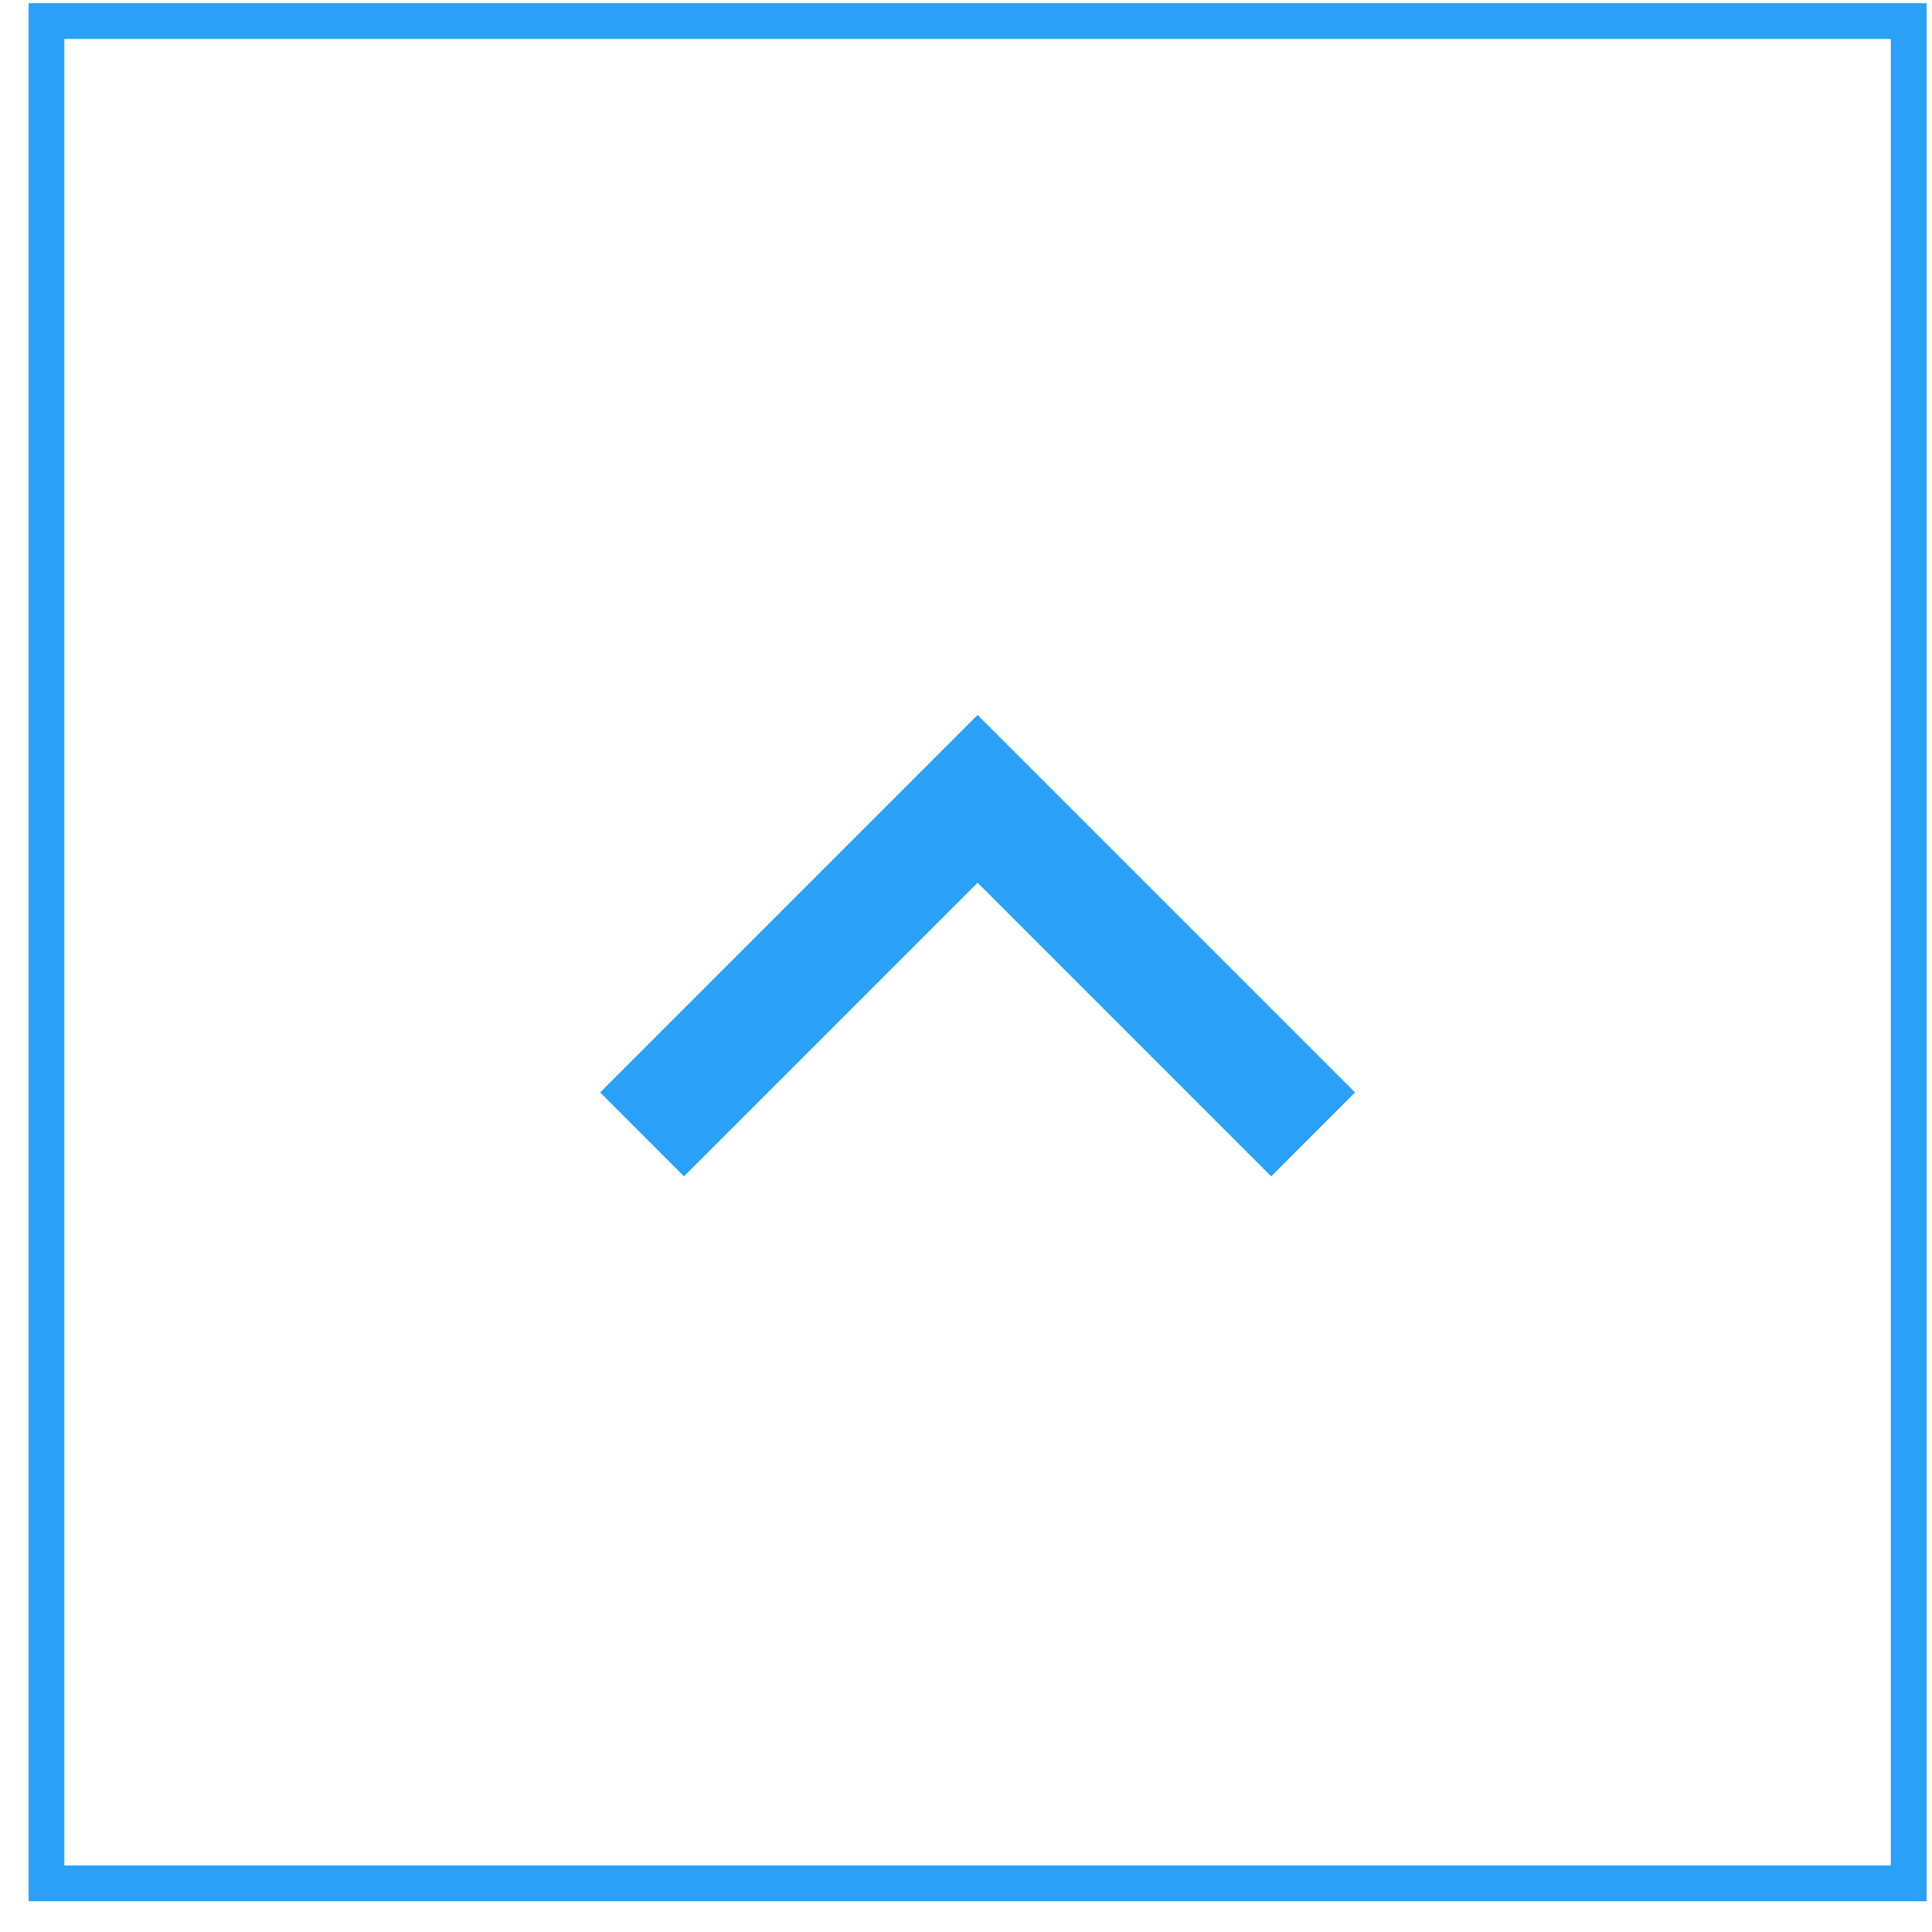 <svg width="54" height="54" viewBox="0 0 54 54" fill="none" xmlns="http://www.w3.org/2000/svg">
<rect x="1.299" y="0.59" width="52.05" height="52.05" stroke="#2AA0F8"/>
<g clip-path="url(#clip0_89_34)">
<path d="M27.324 24.672L19.118 32.879L16.774 30.534L27.324 19.984L37.874 30.534L35.53 32.879L27.324 24.672Z" fill="#2AA0F8"/>
</g>
<defs>
<clipPath id="clip0_89_34">
<rect width="39.788" height="39.788" fill="white" transform="translate(7.43 6.722)"/>
</clipPath>
</defs>
</svg>

